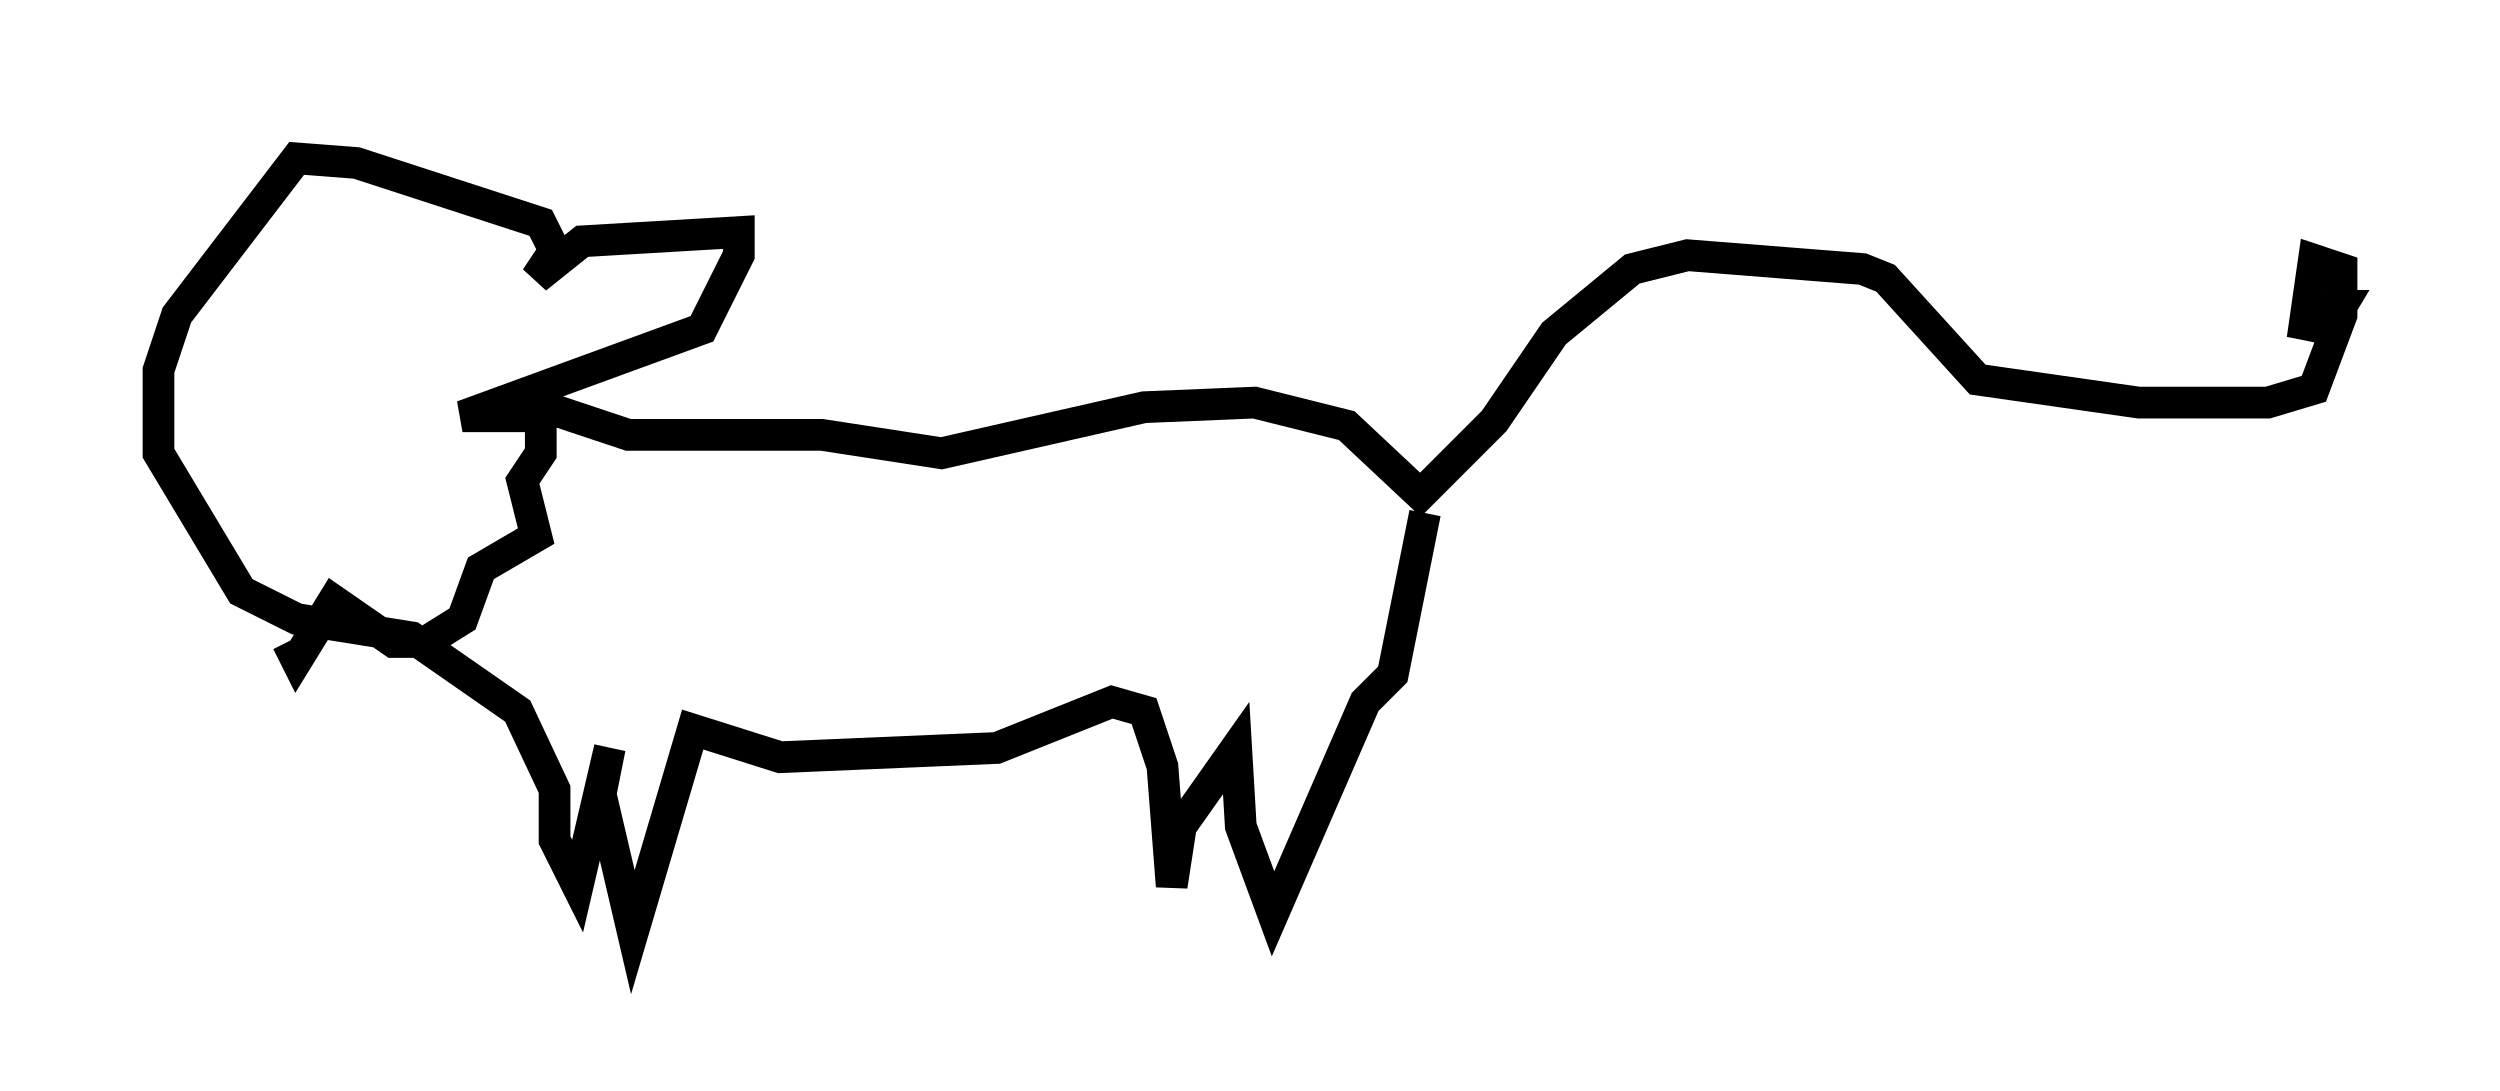 <?xml version="1.0" encoding="utf-8" ?>
<svg baseProfile="full" height="34.402" version="1.1" width="78.849" xmlns="http://www.w3.org/2000/svg" xmlns:ev="http://www.w3.org/2001/xml-events" xmlns:xlink="http://www.w3.org/1999/xlink"><defs /><rect fill="white" height="34.402" width="78.849" x="0" y="0" /><path d="M15.894, 10.81 m0.436, 1.743 l3.486, 1.162 6.101, 0.0 l3.777, 0.581 6.391, -1.453 l3.486, -0.145 2.905, 0.726 l2.324, 2.179 2.324, -2.324 l1.888, -2.76 2.469, -2.034 l1.743, -0.436 5.52, 0.436 l0.726, 0.291 2.905, 3.196 l5.084, 0.726 4.067, 0.0 l1.453, -0.436 0.872, -2.324 l0.0, -1.453 -0.872, -0.291 l-0.291, 2.034 0.726, 0.145 l0.436, -0.726 -0.872, 0.0 m-28.033, 6.536 l-1.017, 5.084 -0.872, 0.872 l-2.905, 6.682 -1.017, -2.76 l-0.145, -2.469 -1.743, 2.469 l-0.291, 1.888 -0.291, -3.777 l-0.581, -1.743 -1.017, -0.291 l-3.631, 1.453 -6.827, 0.291 l-2.76, -0.872 -1.888, 6.391 l-1.017, -4.358 0.291, -1.453 l-1.017, 4.358 -0.726, -1.453 l0.0, -1.598 -1.162, -2.469 l-3.341, -2.324 -3.631, -0.581 l-1.743, -0.872 -2.615, -4.358 l0.0, -2.615 0.581, -1.743 l3.777, -4.939 1.888, 0.145 l5.81, 1.888 0.436, 0.872 l-0.581, 0.872 1.453, -1.162 l4.939, -0.291 0.0, 0.726 l-1.162, 2.324 -7.553, 2.76 l2.469, 0.0 0.0, 1.162 l-0.581, 0.872 0.436, 1.743 l-1.743, 1.017 -0.581, 1.598 l-1.162, 0.726 -1.017, 0.0 l-1.888, -1.307 -1.162, 1.888 l-0.291, -0.581 " fill="none" stroke="black" stroke-width="1" /></svg>